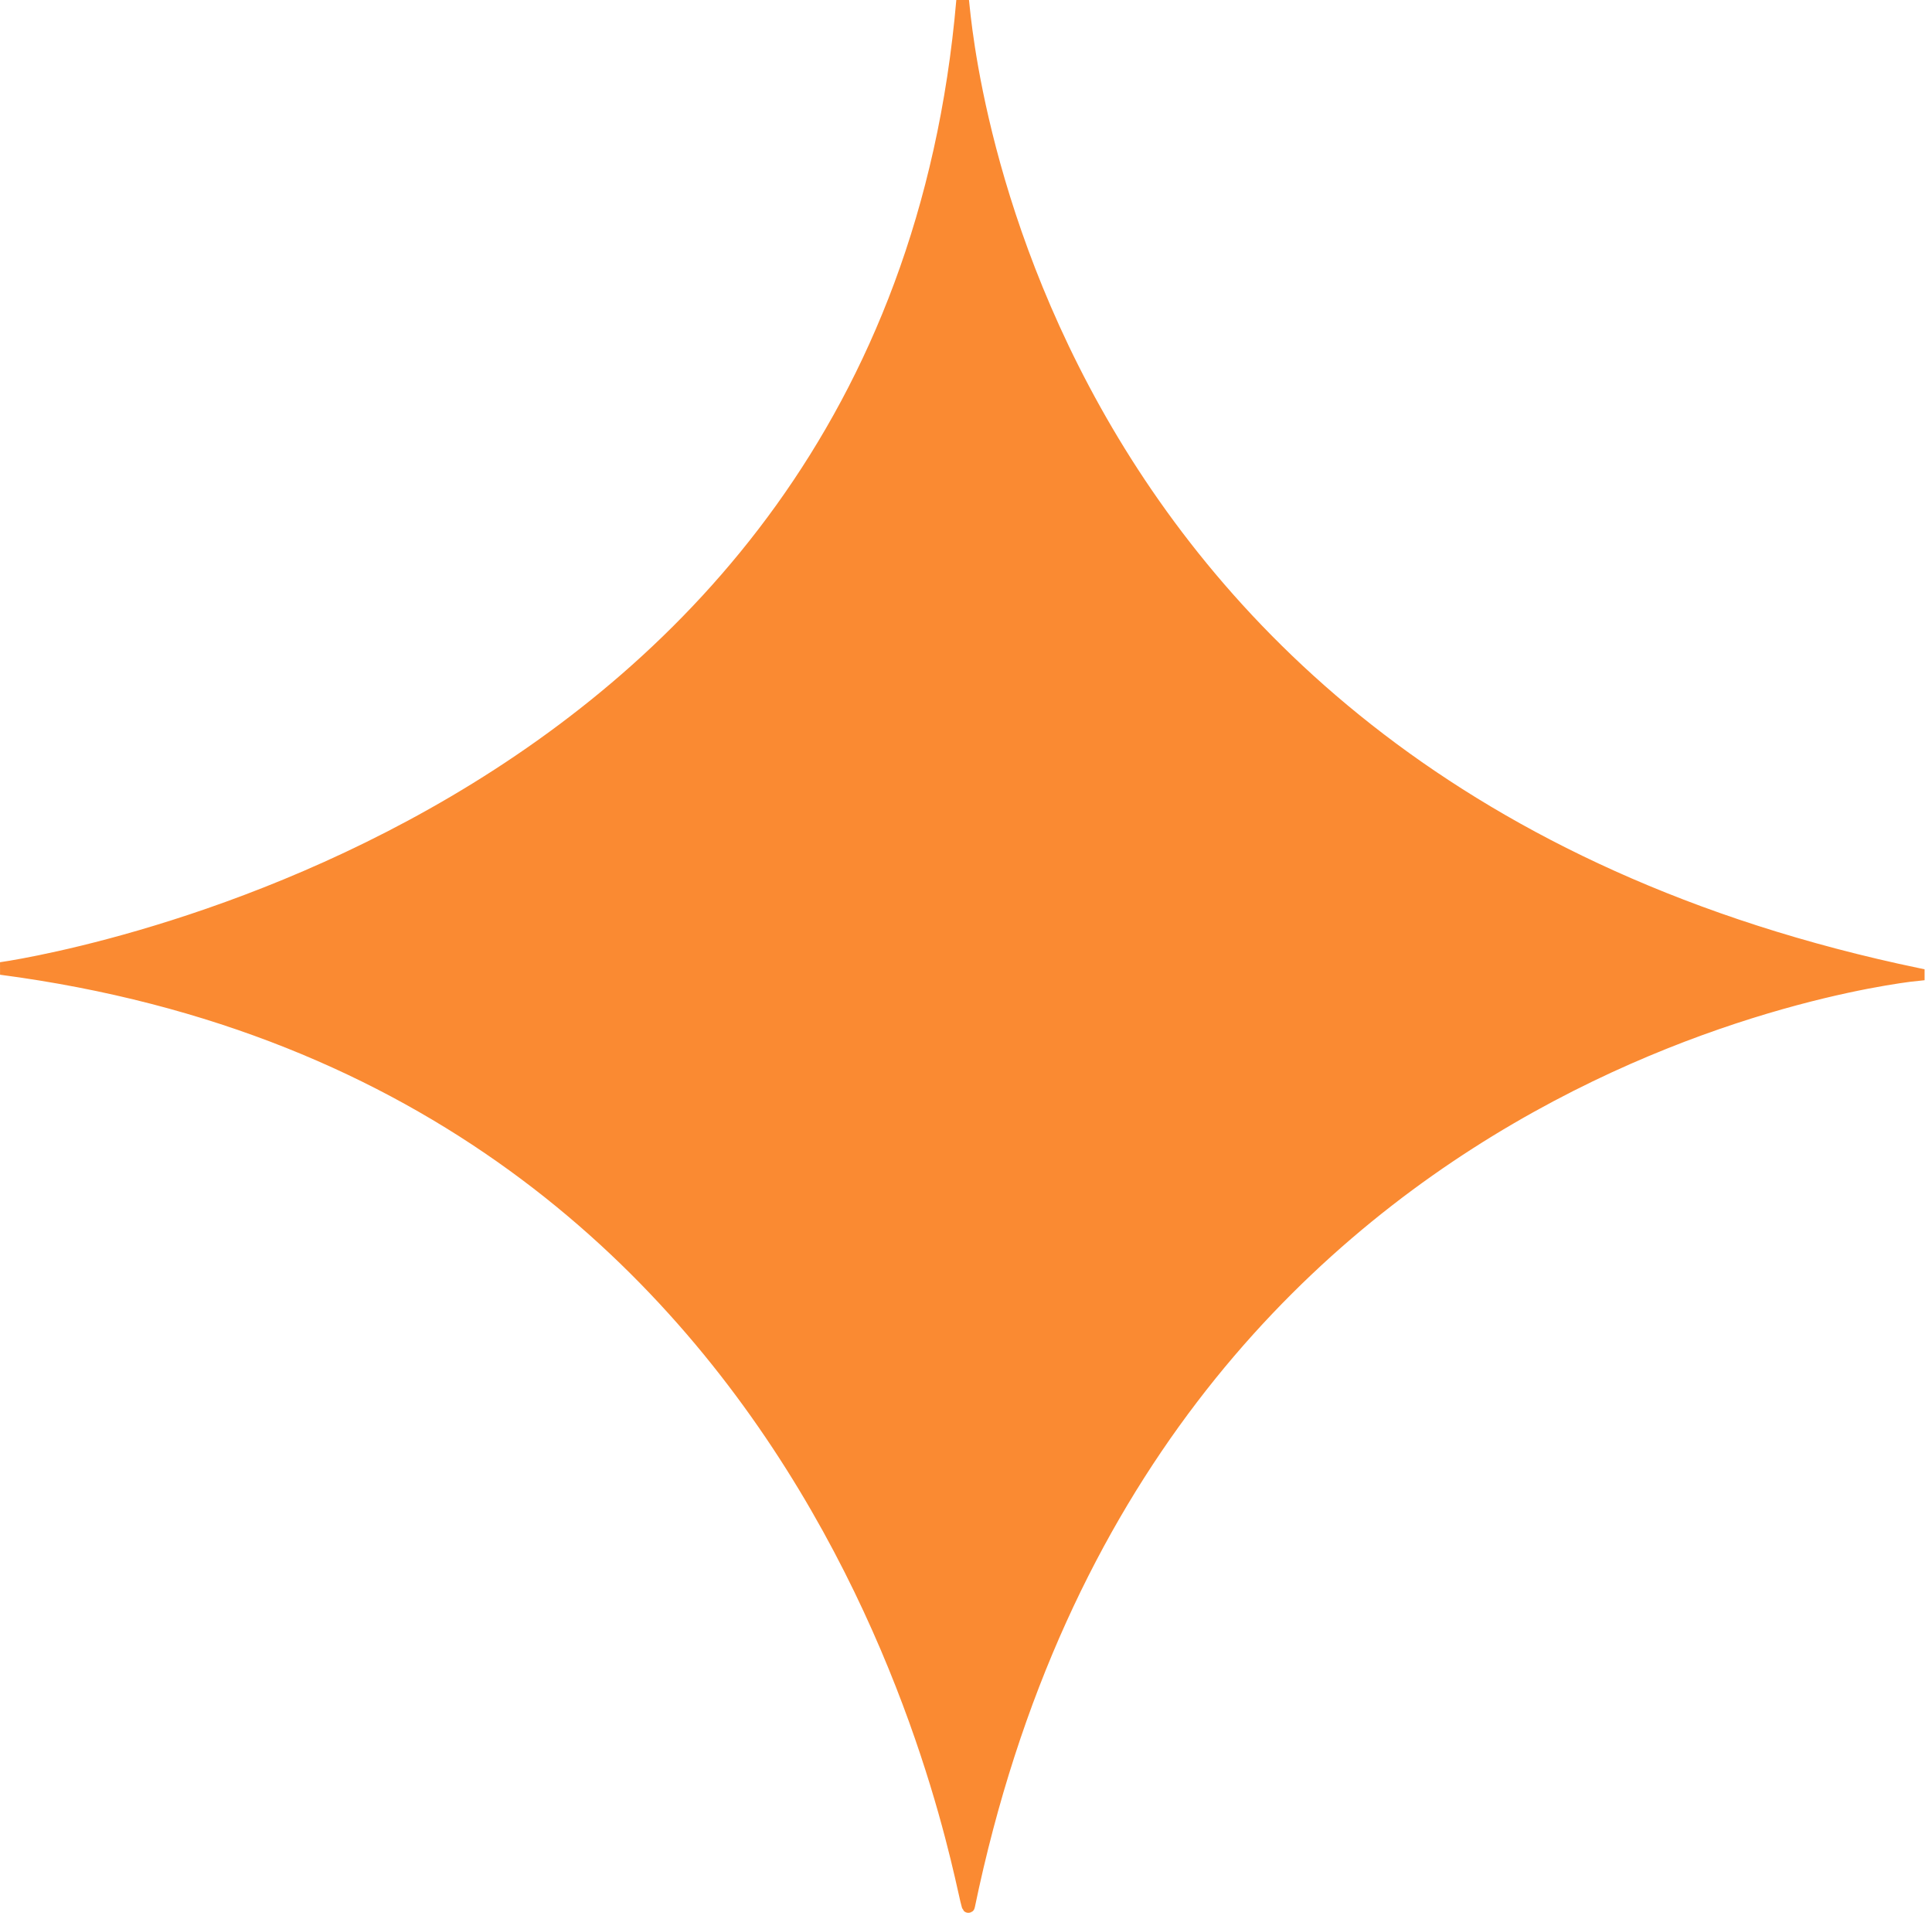 <svg width="102" height="101" viewBox="0 0 102 101" fill="none" xmlns="http://www.w3.org/2000/svg">
<path fill-rule="evenodd" clip-rule="evenodd" d="M101.276 51.437C52.564 41.283 50.883 -0.702 50.82 0.03C46.958 44.691 0.046 51.122 0.046 51.122C45.262 57.072 50.934 101.599 51.137 100.625C60.538 55.262 101.276 51.439 101.276 51.439V51.437Z" fill="#FA8A32" stroke="#FA8A32" stroke-width="0.666" stroke-miterlimit="2.613"/>
</svg>
